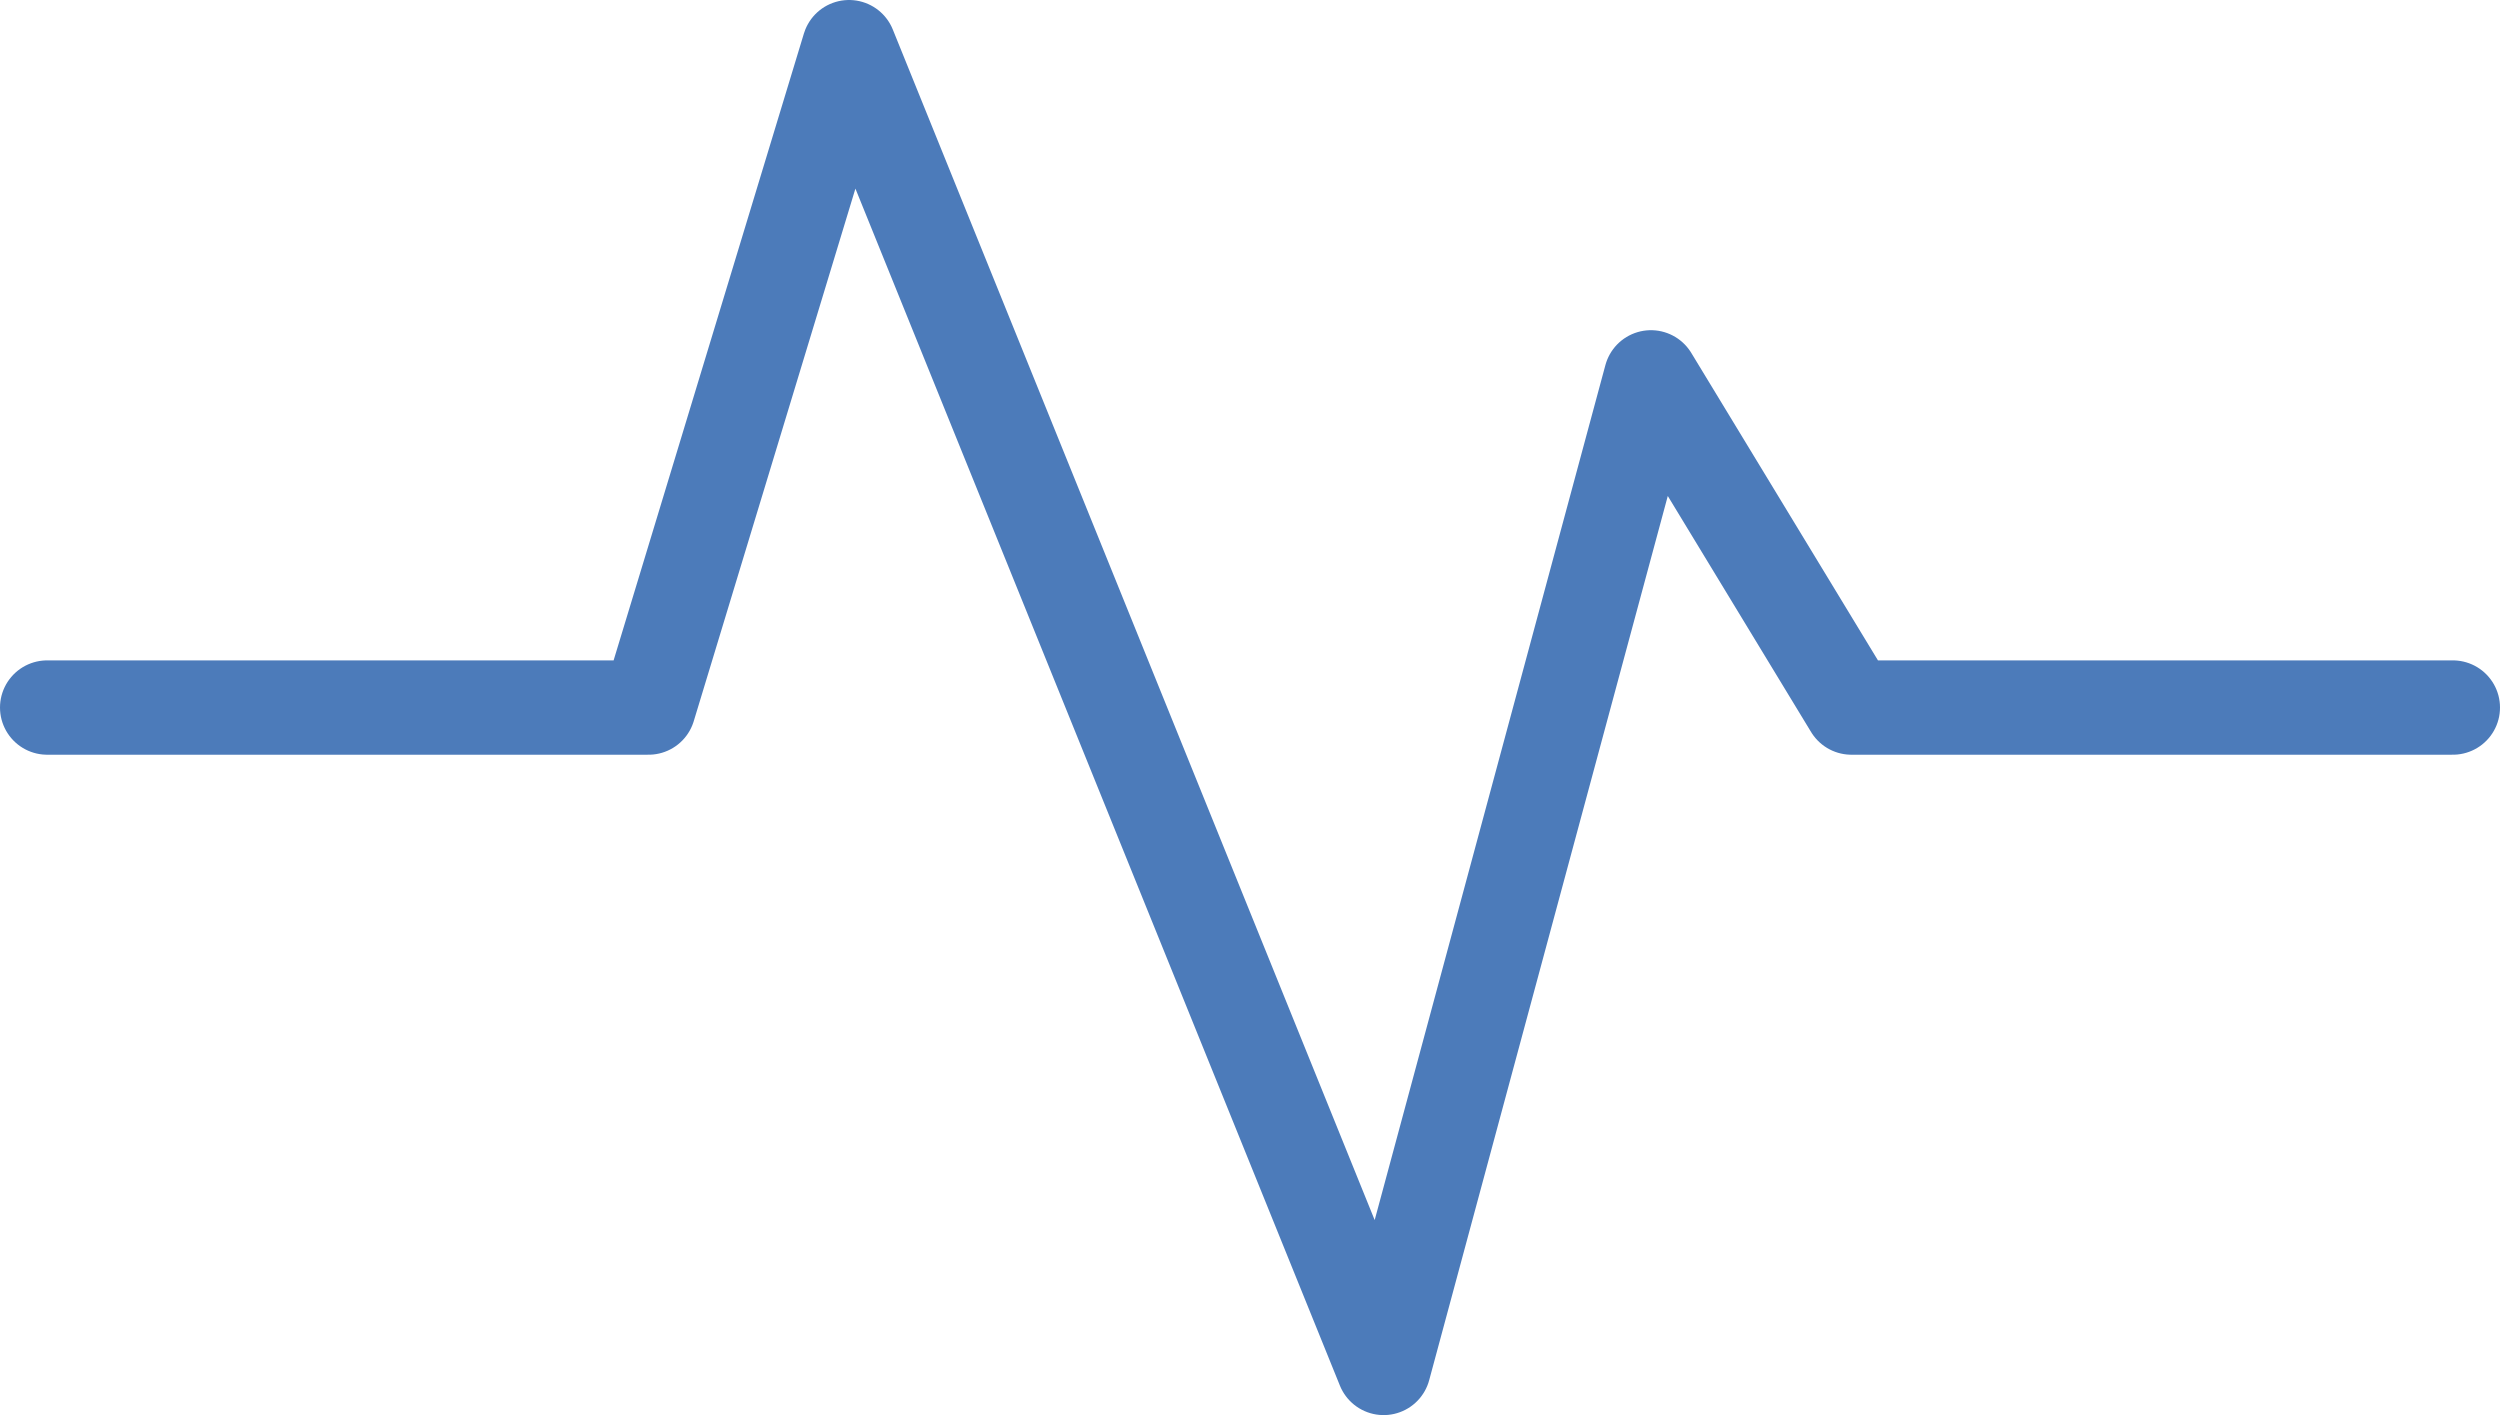 <?xml version="1.0" encoding="UTF-8" standalone="no"?><svg width='53' height='30' viewBox='0 0 53 30' fill='none' xmlns='http://www.w3.org/2000/svg'>
<path d='M1 15H13.75L18 1L29.333 29L35 8L39.25 15H52' stroke='#4C7BBA' stroke-width='2' stroke-linecap='round' stroke-linejoin='round'/>
</svg>
